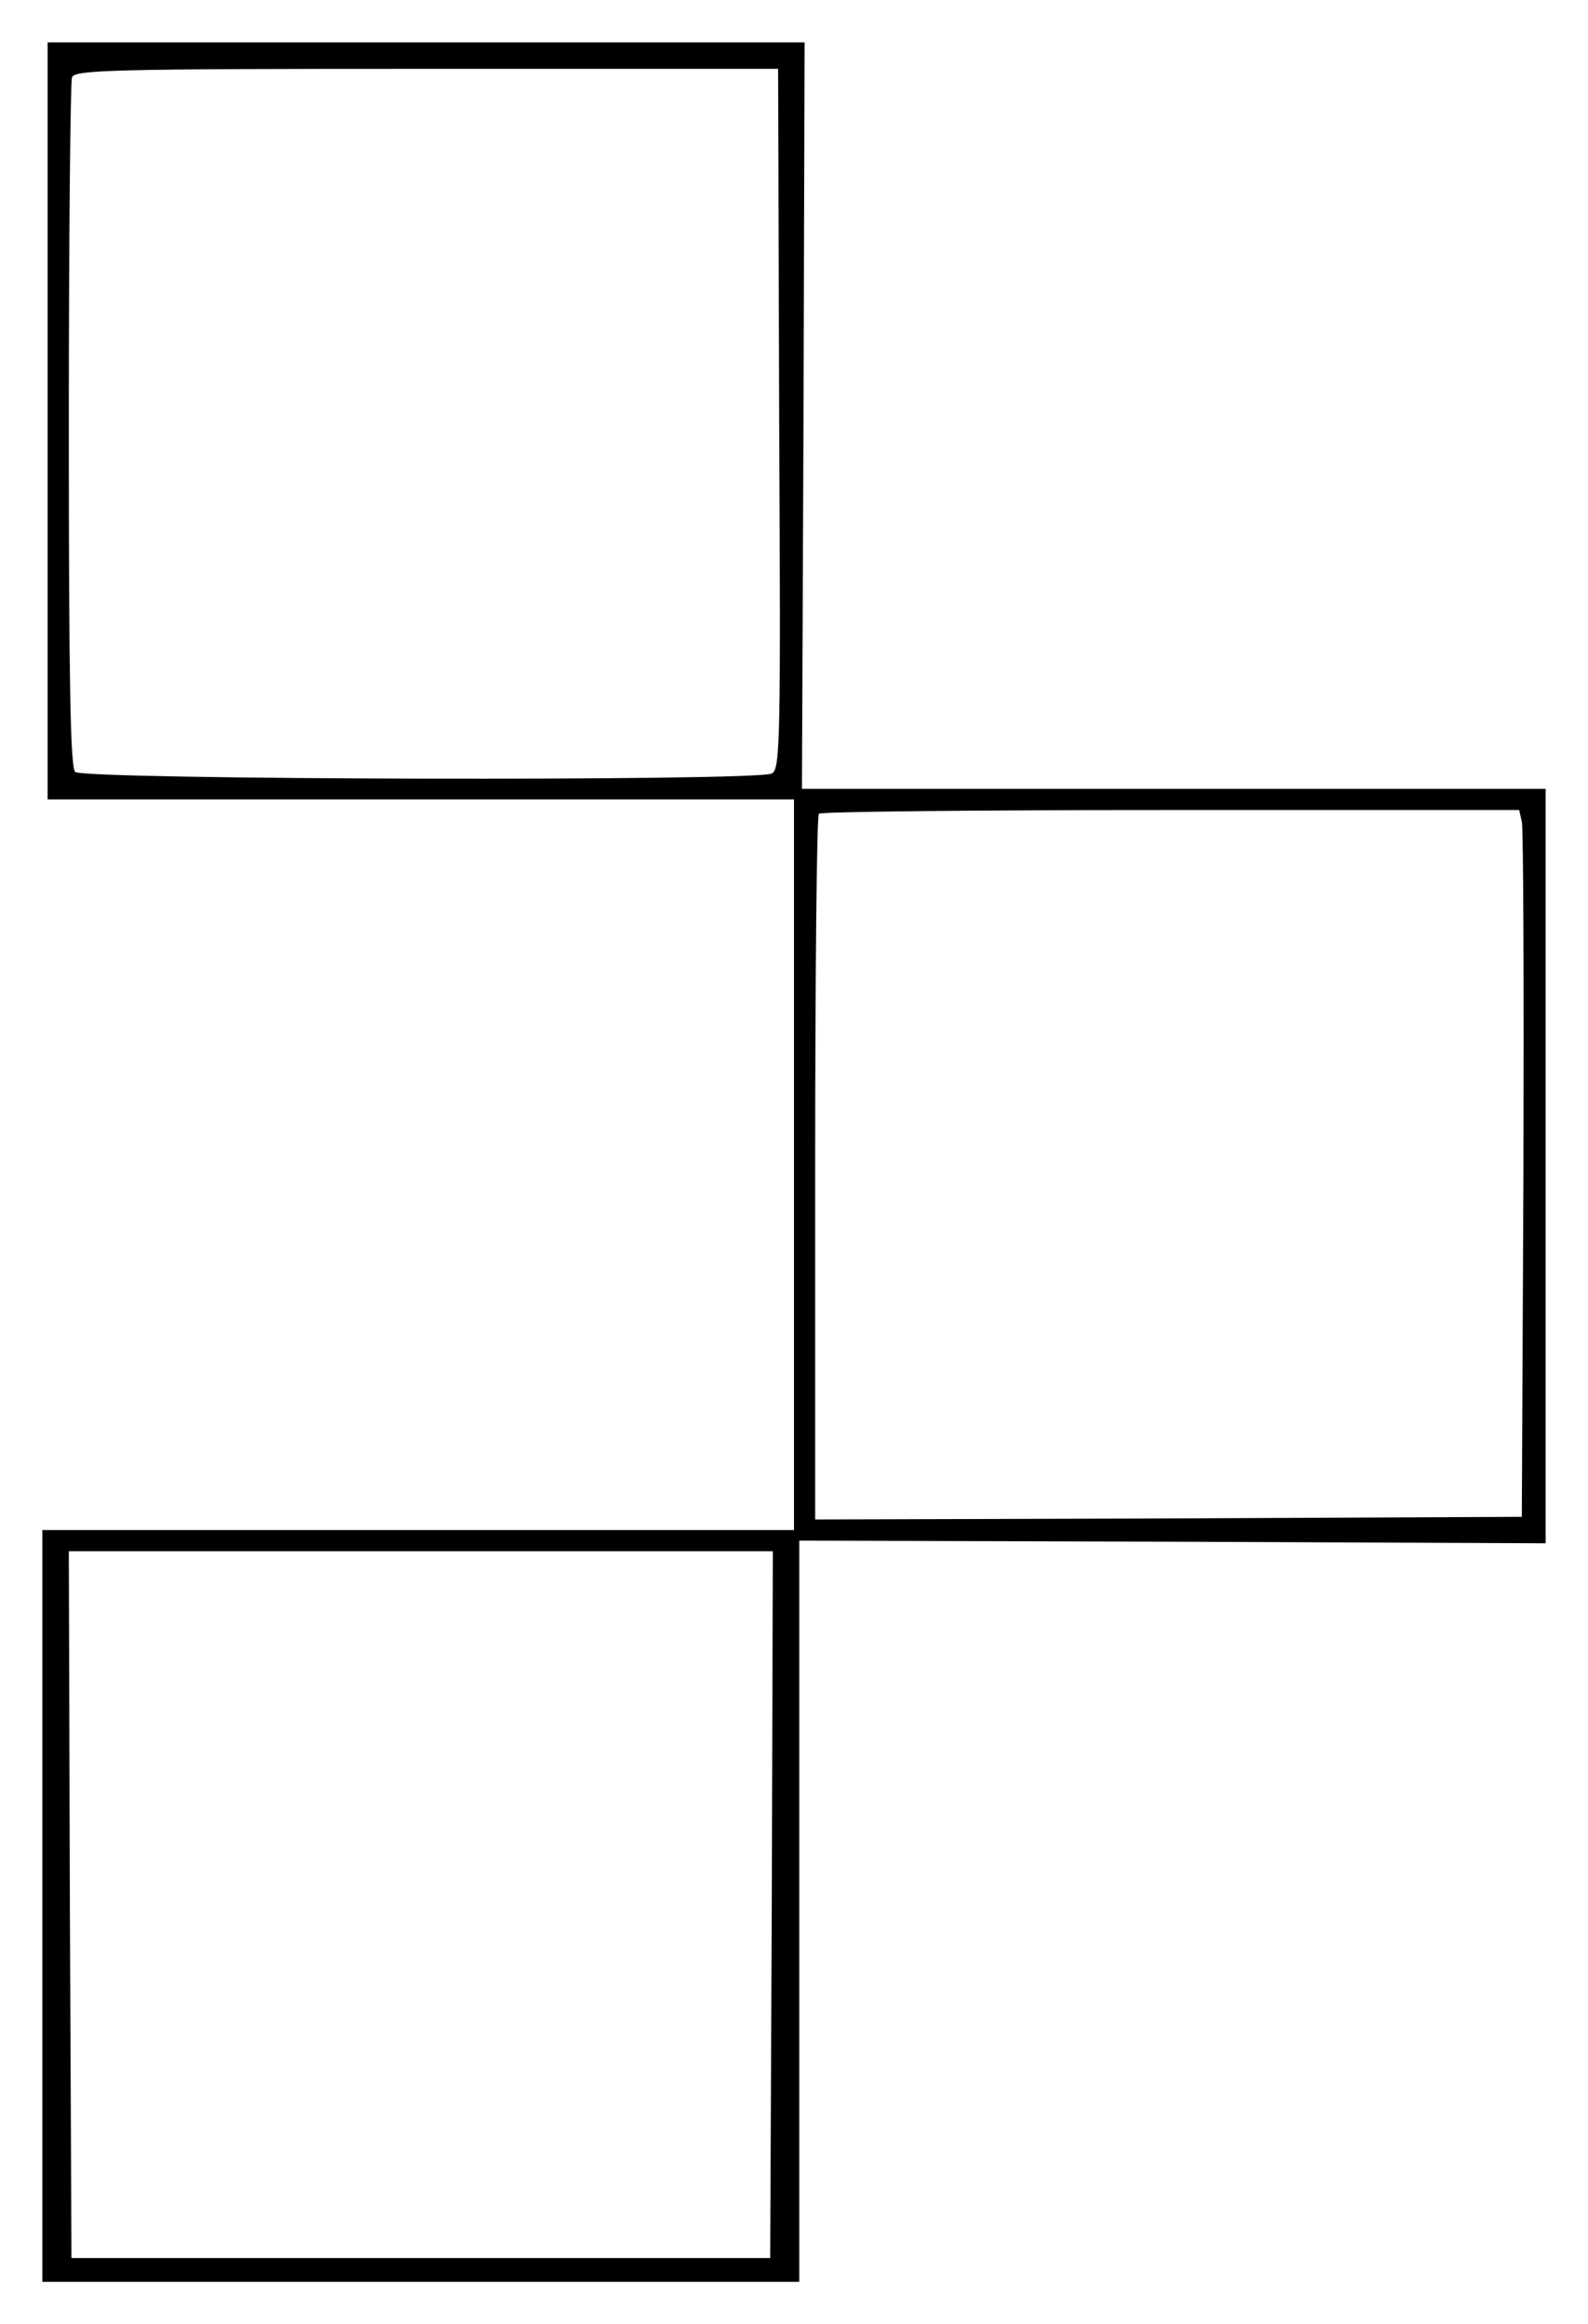 <?xml version="1.0" standalone="no"?>
<!DOCTYPE svg PUBLIC "-//W3C//DTD SVG 20010904//EN"
 "http://www.w3.org/TR/2001/REC-SVG-20010904/DTD/svg10.dtd">
<svg version="1.0" xmlns="http://www.w3.org/2000/svg"
 width="300pt" height="439pt" viewBox="0 0 300 439"
 preserveAspectRatio="xMidYMid meet">
<g transform="translate(0,439) scale(0.1,-0.1)"
fill="#000000" stroke="none">
<path d="M90 3595 l0 -715 705 0 705 0 0 -690 0 -690 -710 0 -710 0 0 -710 0
-710 715 0 715 0 0 700 0 700 705 -2 705 -3 0 713 0 712 -702 0 -703 0 3 705
2 705 -715 0 -715 0 0 -715z m1382 4 c3 -611 2 -662 -14 -670 -27 -15 -1301
-12 -1316 3 -9 9 -12 168 -12 654 0 353 3 649 6 658 6 14 74 16 670 16 l664 0
2 -661z m1403 -761 c3 -13 4 -313 3 -668 l-3 -645 -667 -3 -668 -2 0 663 c0
365 3 667 7 670 3 4 302 7 664 7 l659 0 5 -22z m-1417 -2045 l-3 -668 -660 0
-660 0 -3 668 -2 667 665 0 665 0 -2 -667z"/>
</g>
</svg>
